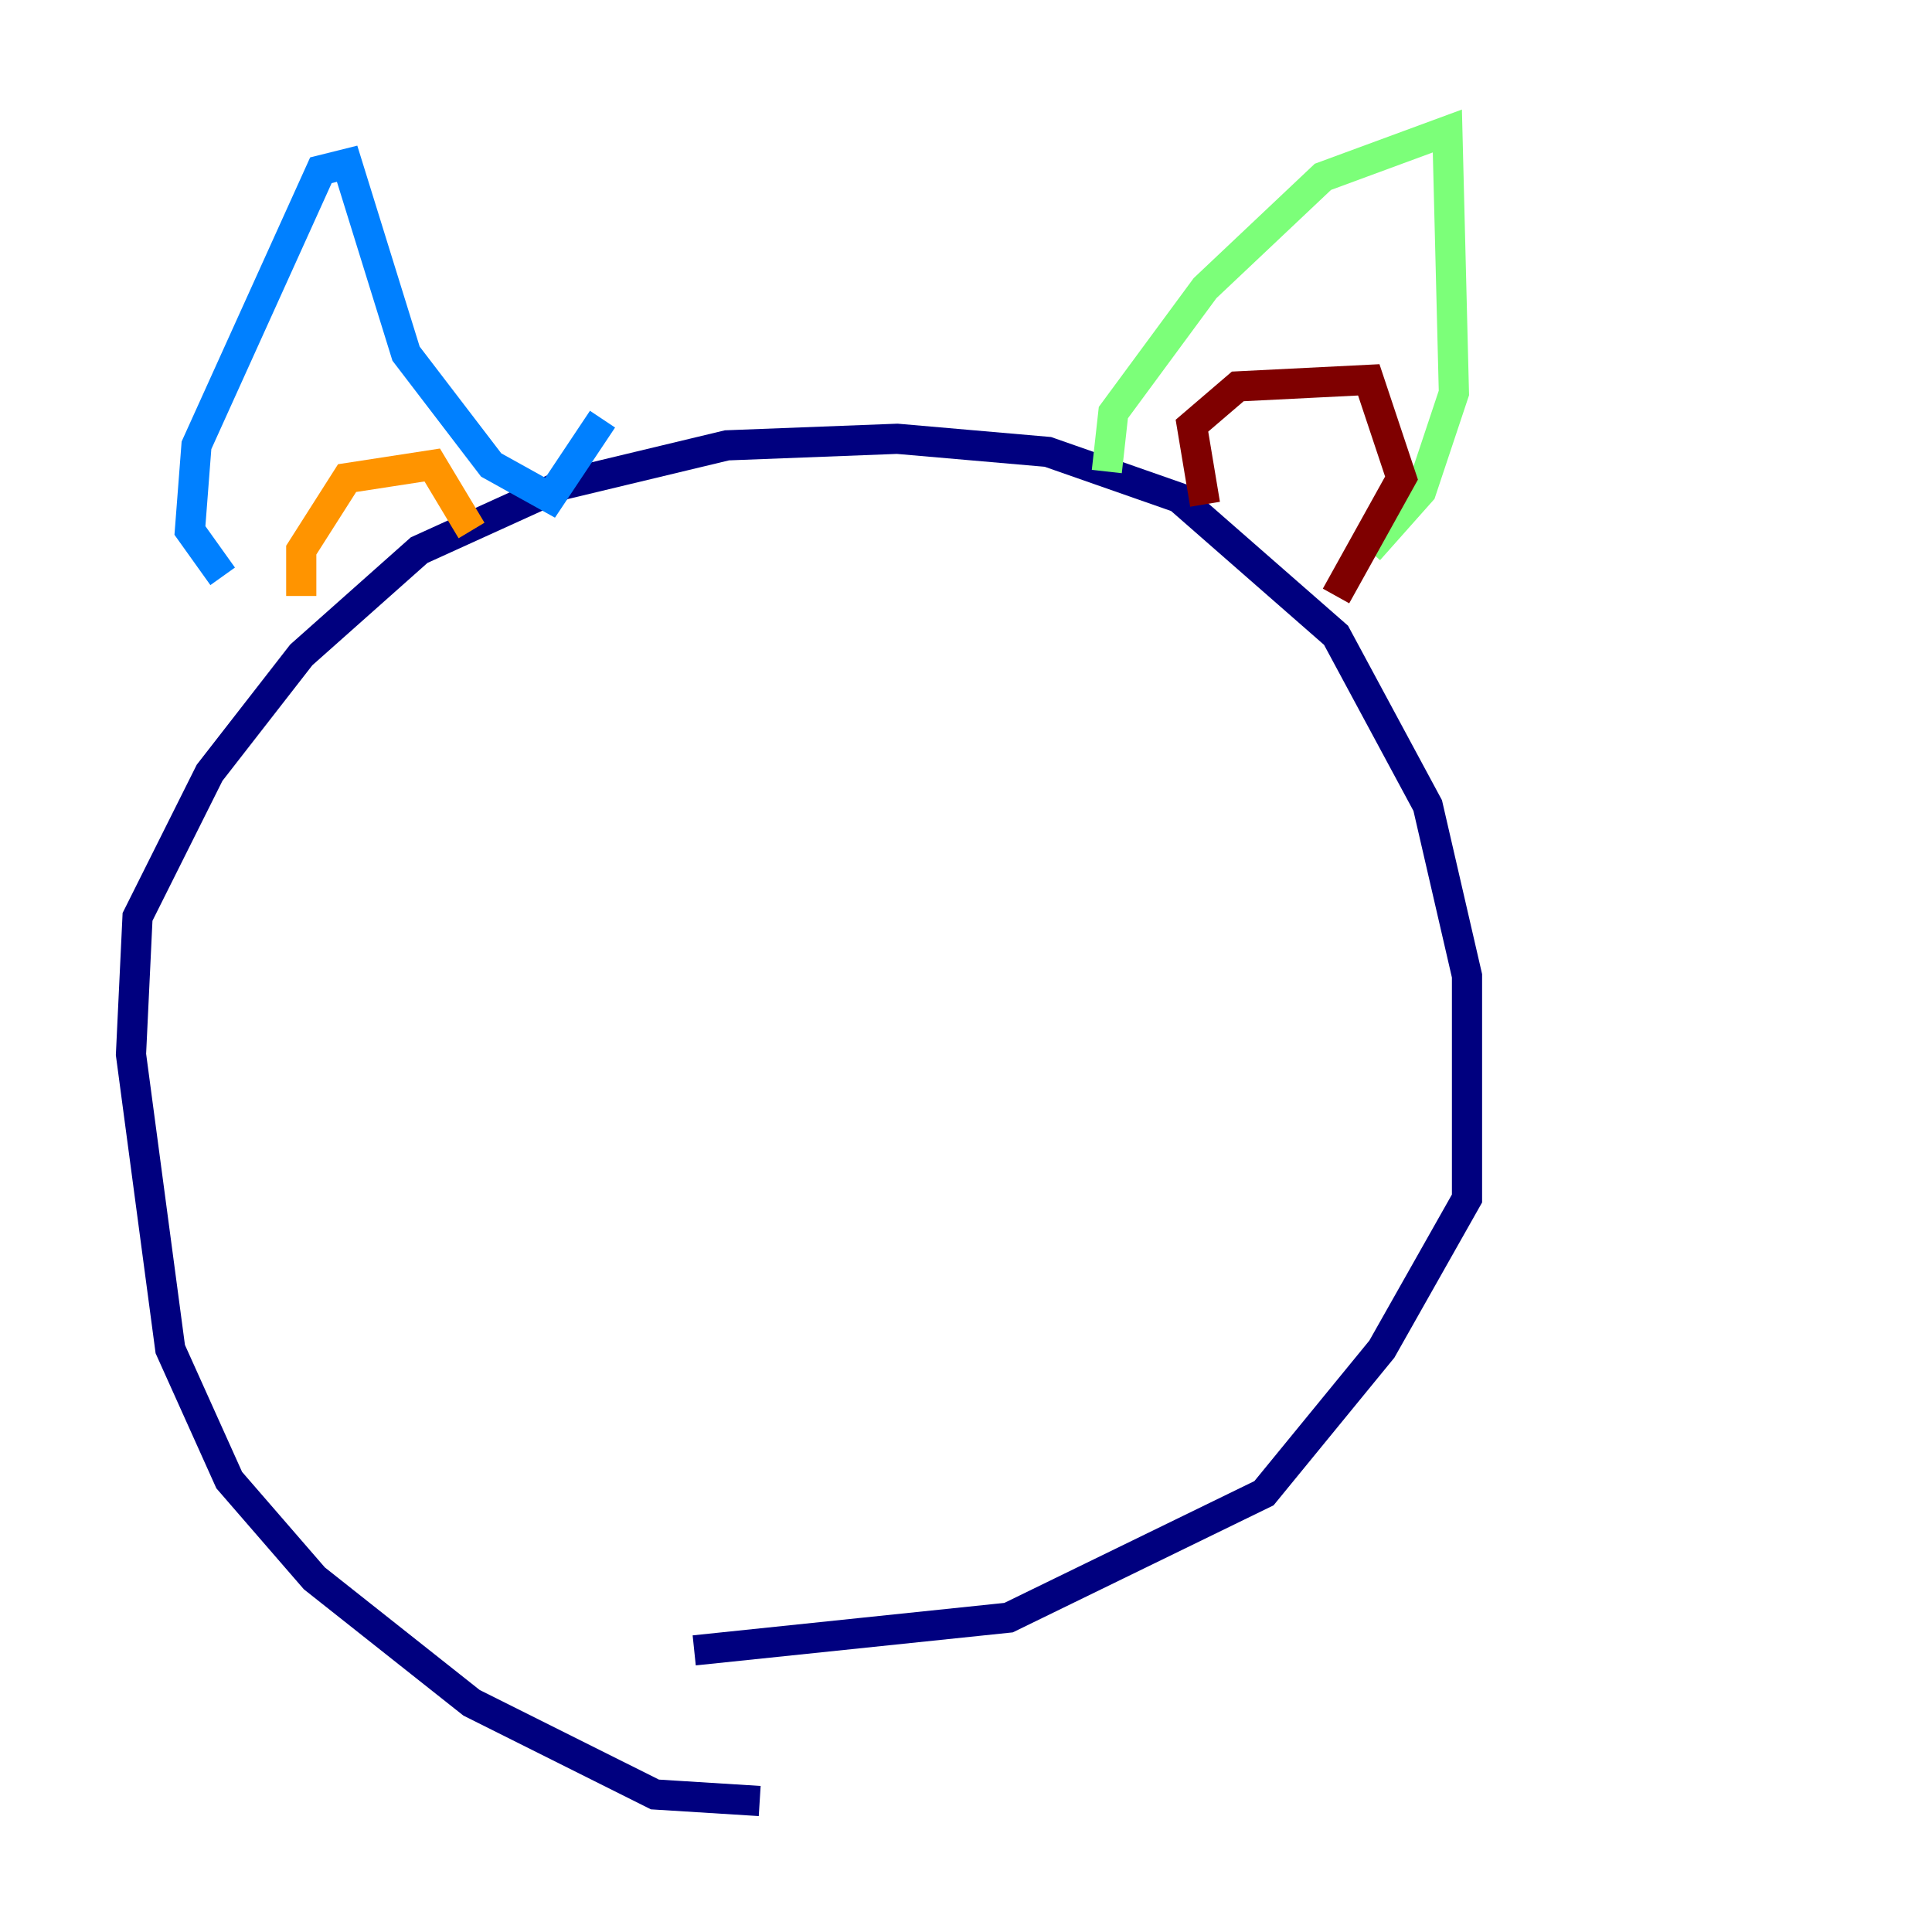 <?xml version="1.0" encoding="utf-8" ?>
<svg baseProfile="tiny" height="128" version="1.2" viewBox="0,0,128,128" width="128" xmlns="http://www.w3.org/2000/svg" xmlns:ev="http://www.w3.org/2001/xml-events" xmlns:xlink="http://www.w3.org/1999/xlink"><defs /><polyline fill="none" points="50.332,119.322 43.39,118.888 31.241,112.814 20.827,104.57 15.186,98.061 11.281,89.383 8.678,69.858 9.112,60.746 13.885,51.2 19.959,43.39 27.77,36.447 37.315,32.108 48.163,29.505 59.444,29.071 69.424,29.939 78.102,32.976 88.515,42.088 94.59,53.37 97.193,64.651 97.193,79.403 91.552,89.383 83.742,98.929 66.82,107.173 45.993,109.342" stroke="#00007f" stroke-width="2" /><polyline fill="none" points="14.752,38.183 12.583,35.146 13.017,29.505 21.261,11.281 22.997,10.848 26.902,23.43 32.542,30.807 36.447,32.976 39.919,27.77" stroke="#0080ff" stroke-width="2" /><polyline fill="none" points="73.329,31.241 73.763,27.336 79.837,19.091 87.647,11.715 95.891,8.678 96.325,26.034 94.156,32.542 90.685,36.447" stroke="#7cff79" stroke-width="2" /><polyline fill="none" points="19.959,39.485 19.959,36.447 22.997,31.675 28.637,30.807 31.241,35.146" stroke="#ff9400" stroke-width="2" /><polyline fill="none" points="79.837,33.41 78.969,28.203 82.007,25.6 90.685,25.166 92.854,31.675 88.515,39.485" stroke="#7f0000" stroke-width="2" /></svg>
